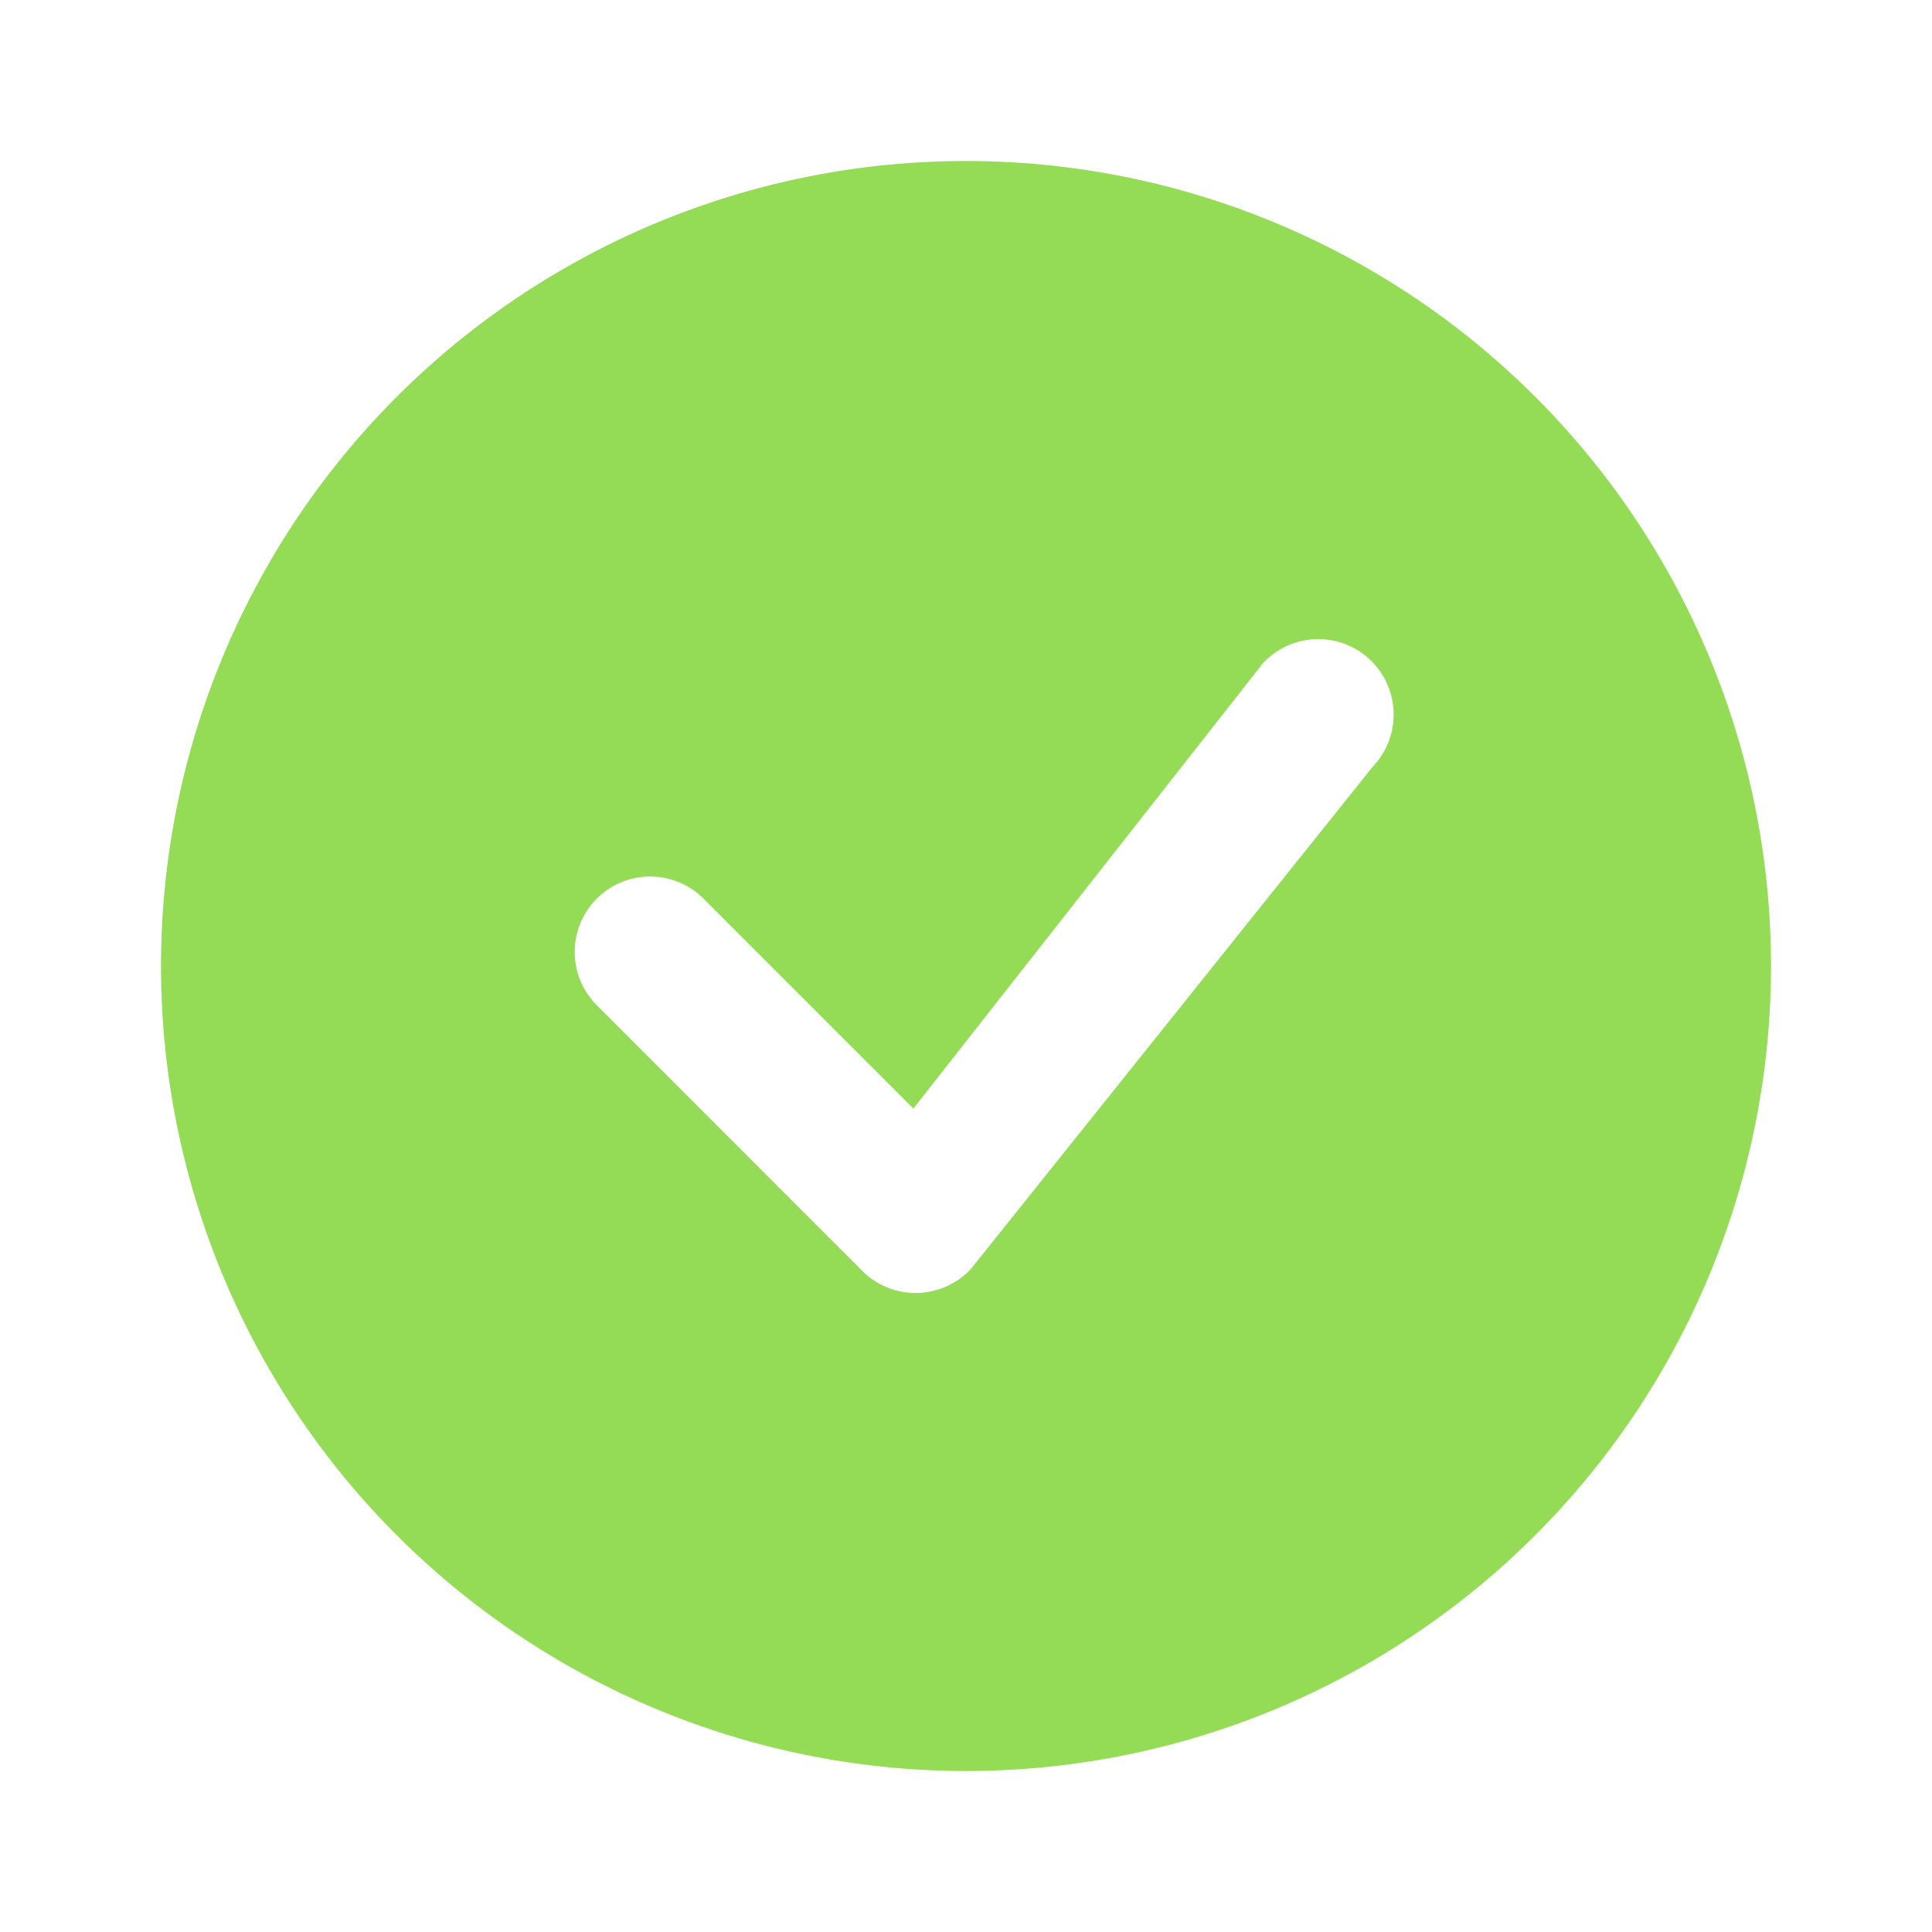 <svg xmlns="http://www.w3.org/2000/svg" width="24" height="24" viewBox="0 0 24 24">
  <g id="ic-ok" transform="translate(-980 454)">
    <path id="check-circle-fill" d="M20,10A10,10,0,1,1,10,0,10,10,0,0,1,20,10ZM15.038,6.213a.937.937,0,0,0-1.35.027L9.346,11.771,6.73,9.154a.937.937,0,0,0-1.325,1.325l3.307,3.309a.938.938,0,0,0,1.349-.025l4.99-6.237a.937.937,0,0,0-.013-1.312Z" transform="translate(982 -452)" fill="#94db56"/>
    <rect id="Rectangle_265" data-name="Rectangle 265" width="24" height="24" transform="translate(980 -454)" fill="none"/>
  </g>
</svg>
